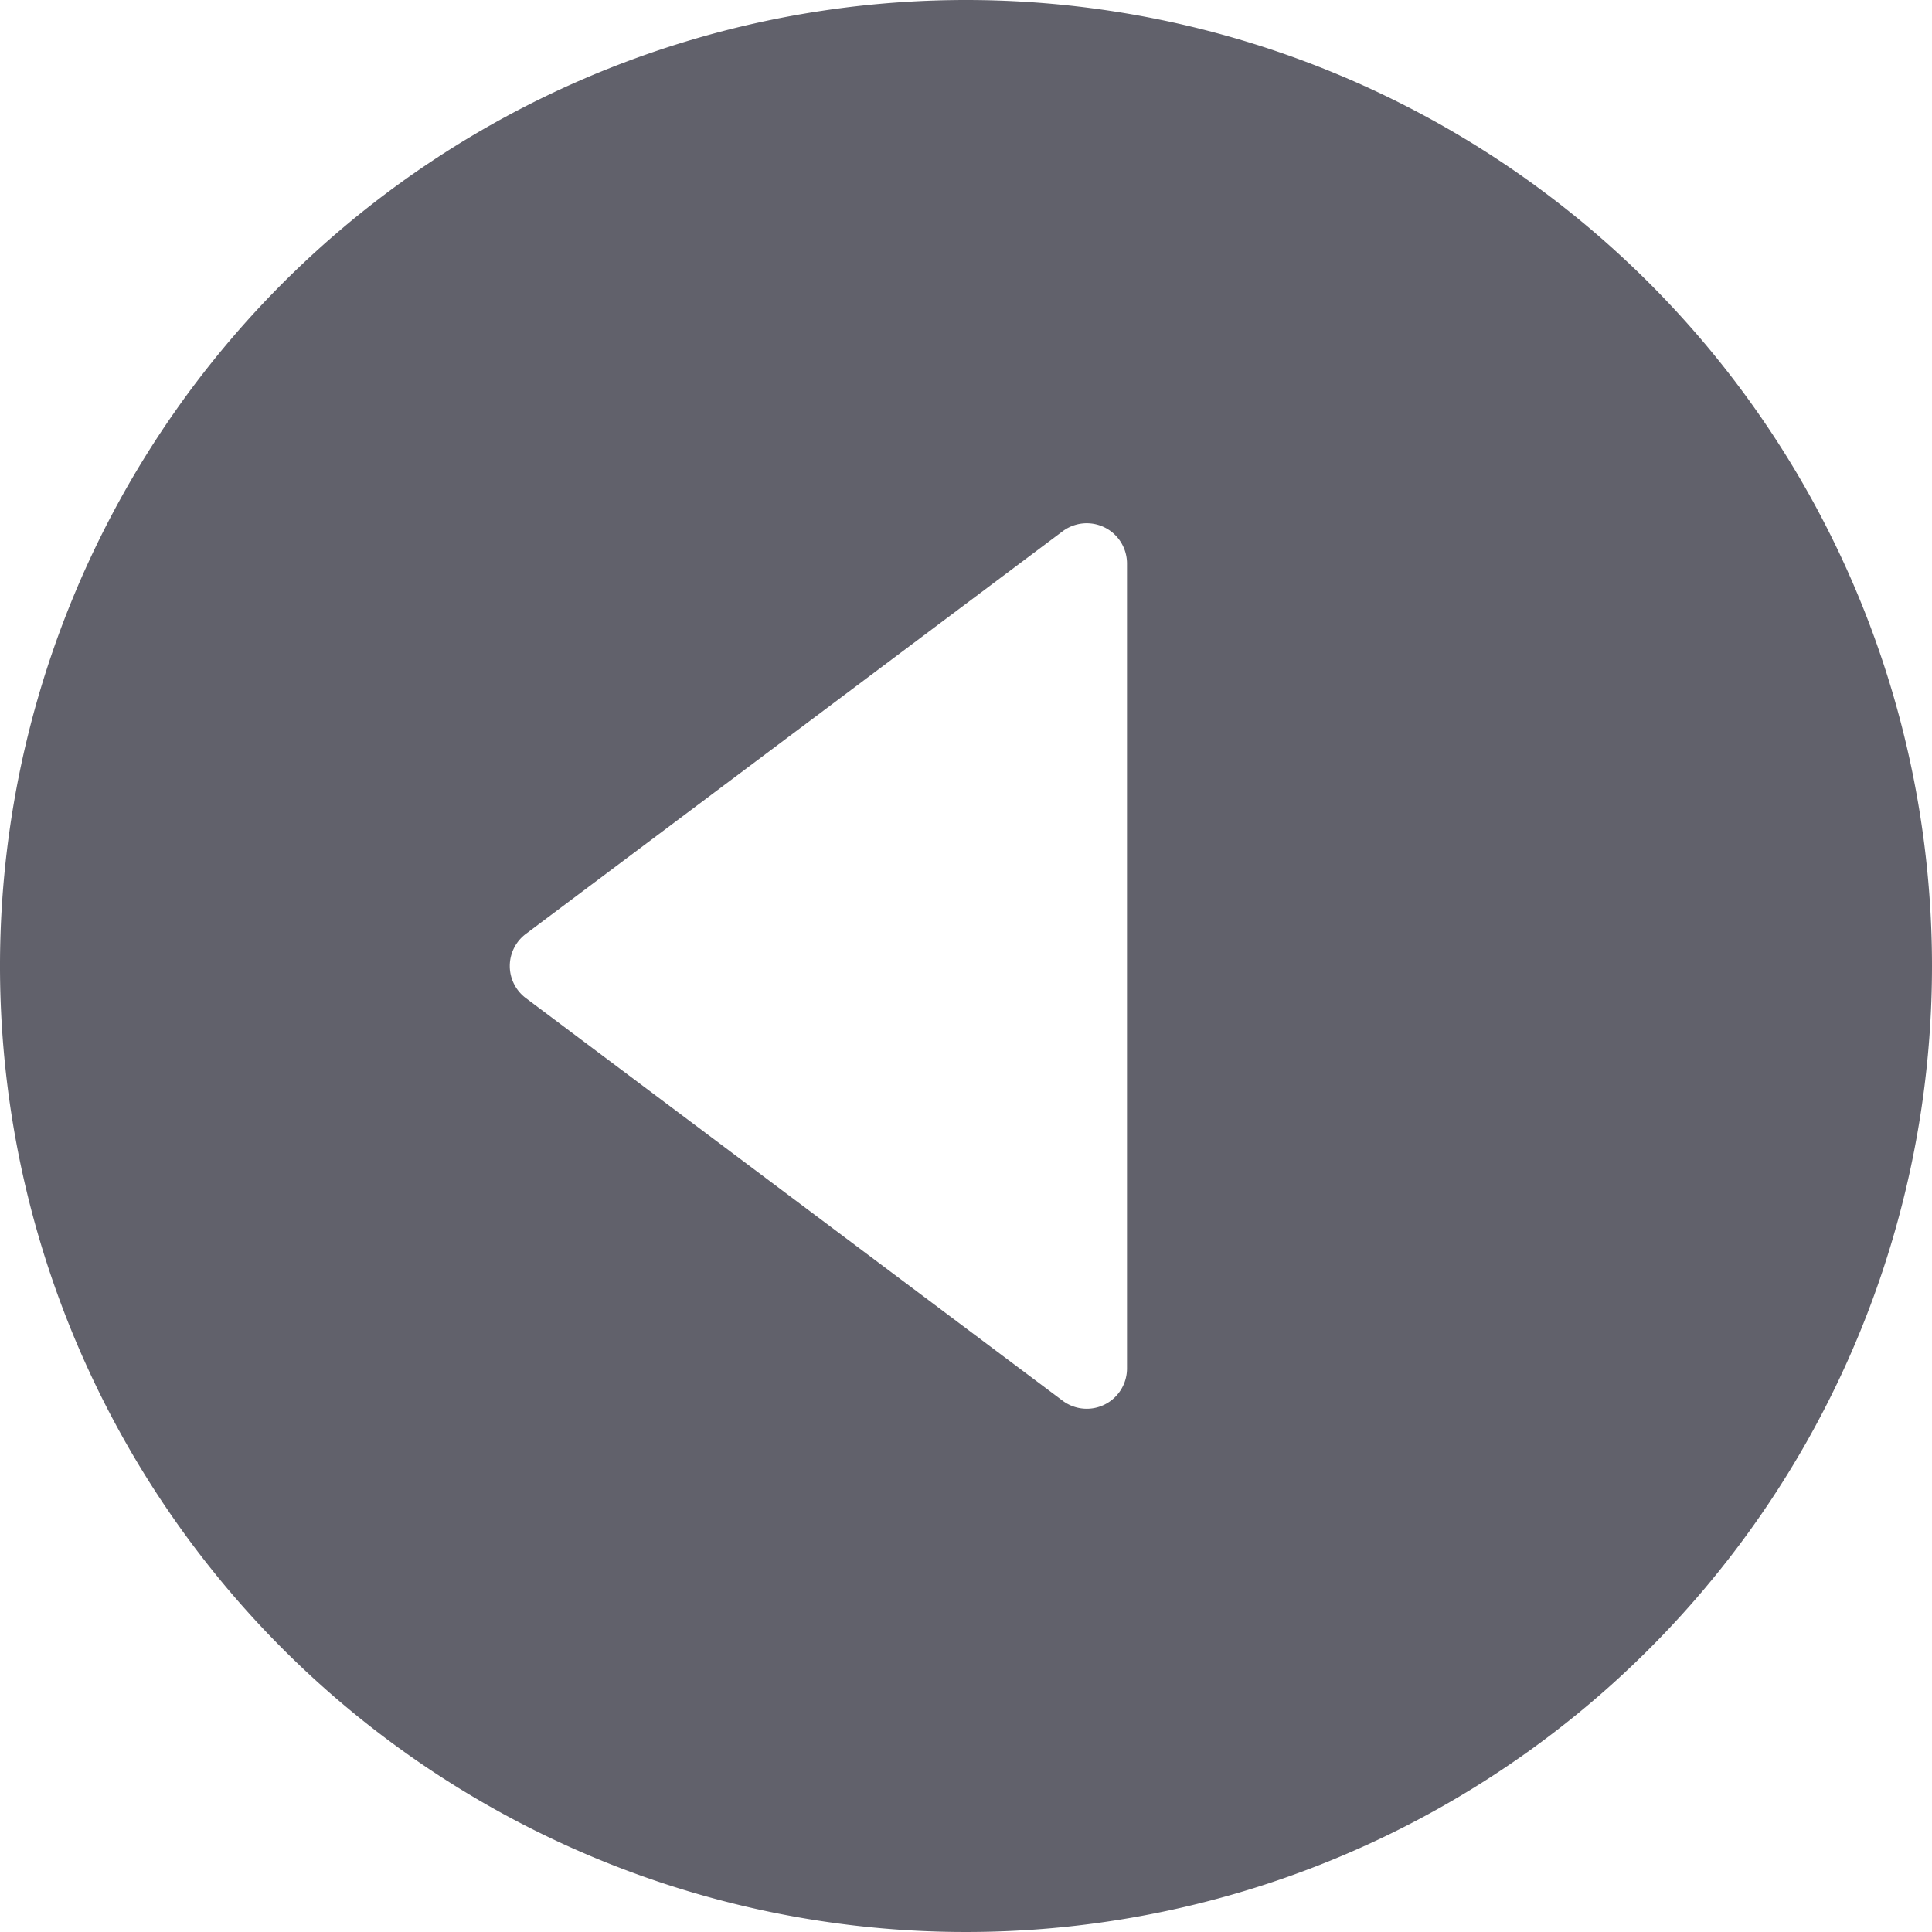 <svg xmlns="http://www.w3.org/2000/svg" height="24" width="24" viewBox="0 0 12 12"><path d="M6,0a6,6,0,1,0,6,6A6,6,0,0,0,6,0ZM7,8.5a.25.25,0,0,1-.4.2L3.267,6.2a.249.249,0,0,1,0-.4L6.6,3.3a.25.25,0,0,1,.4.2Z" fill="#61616b"></path></svg>